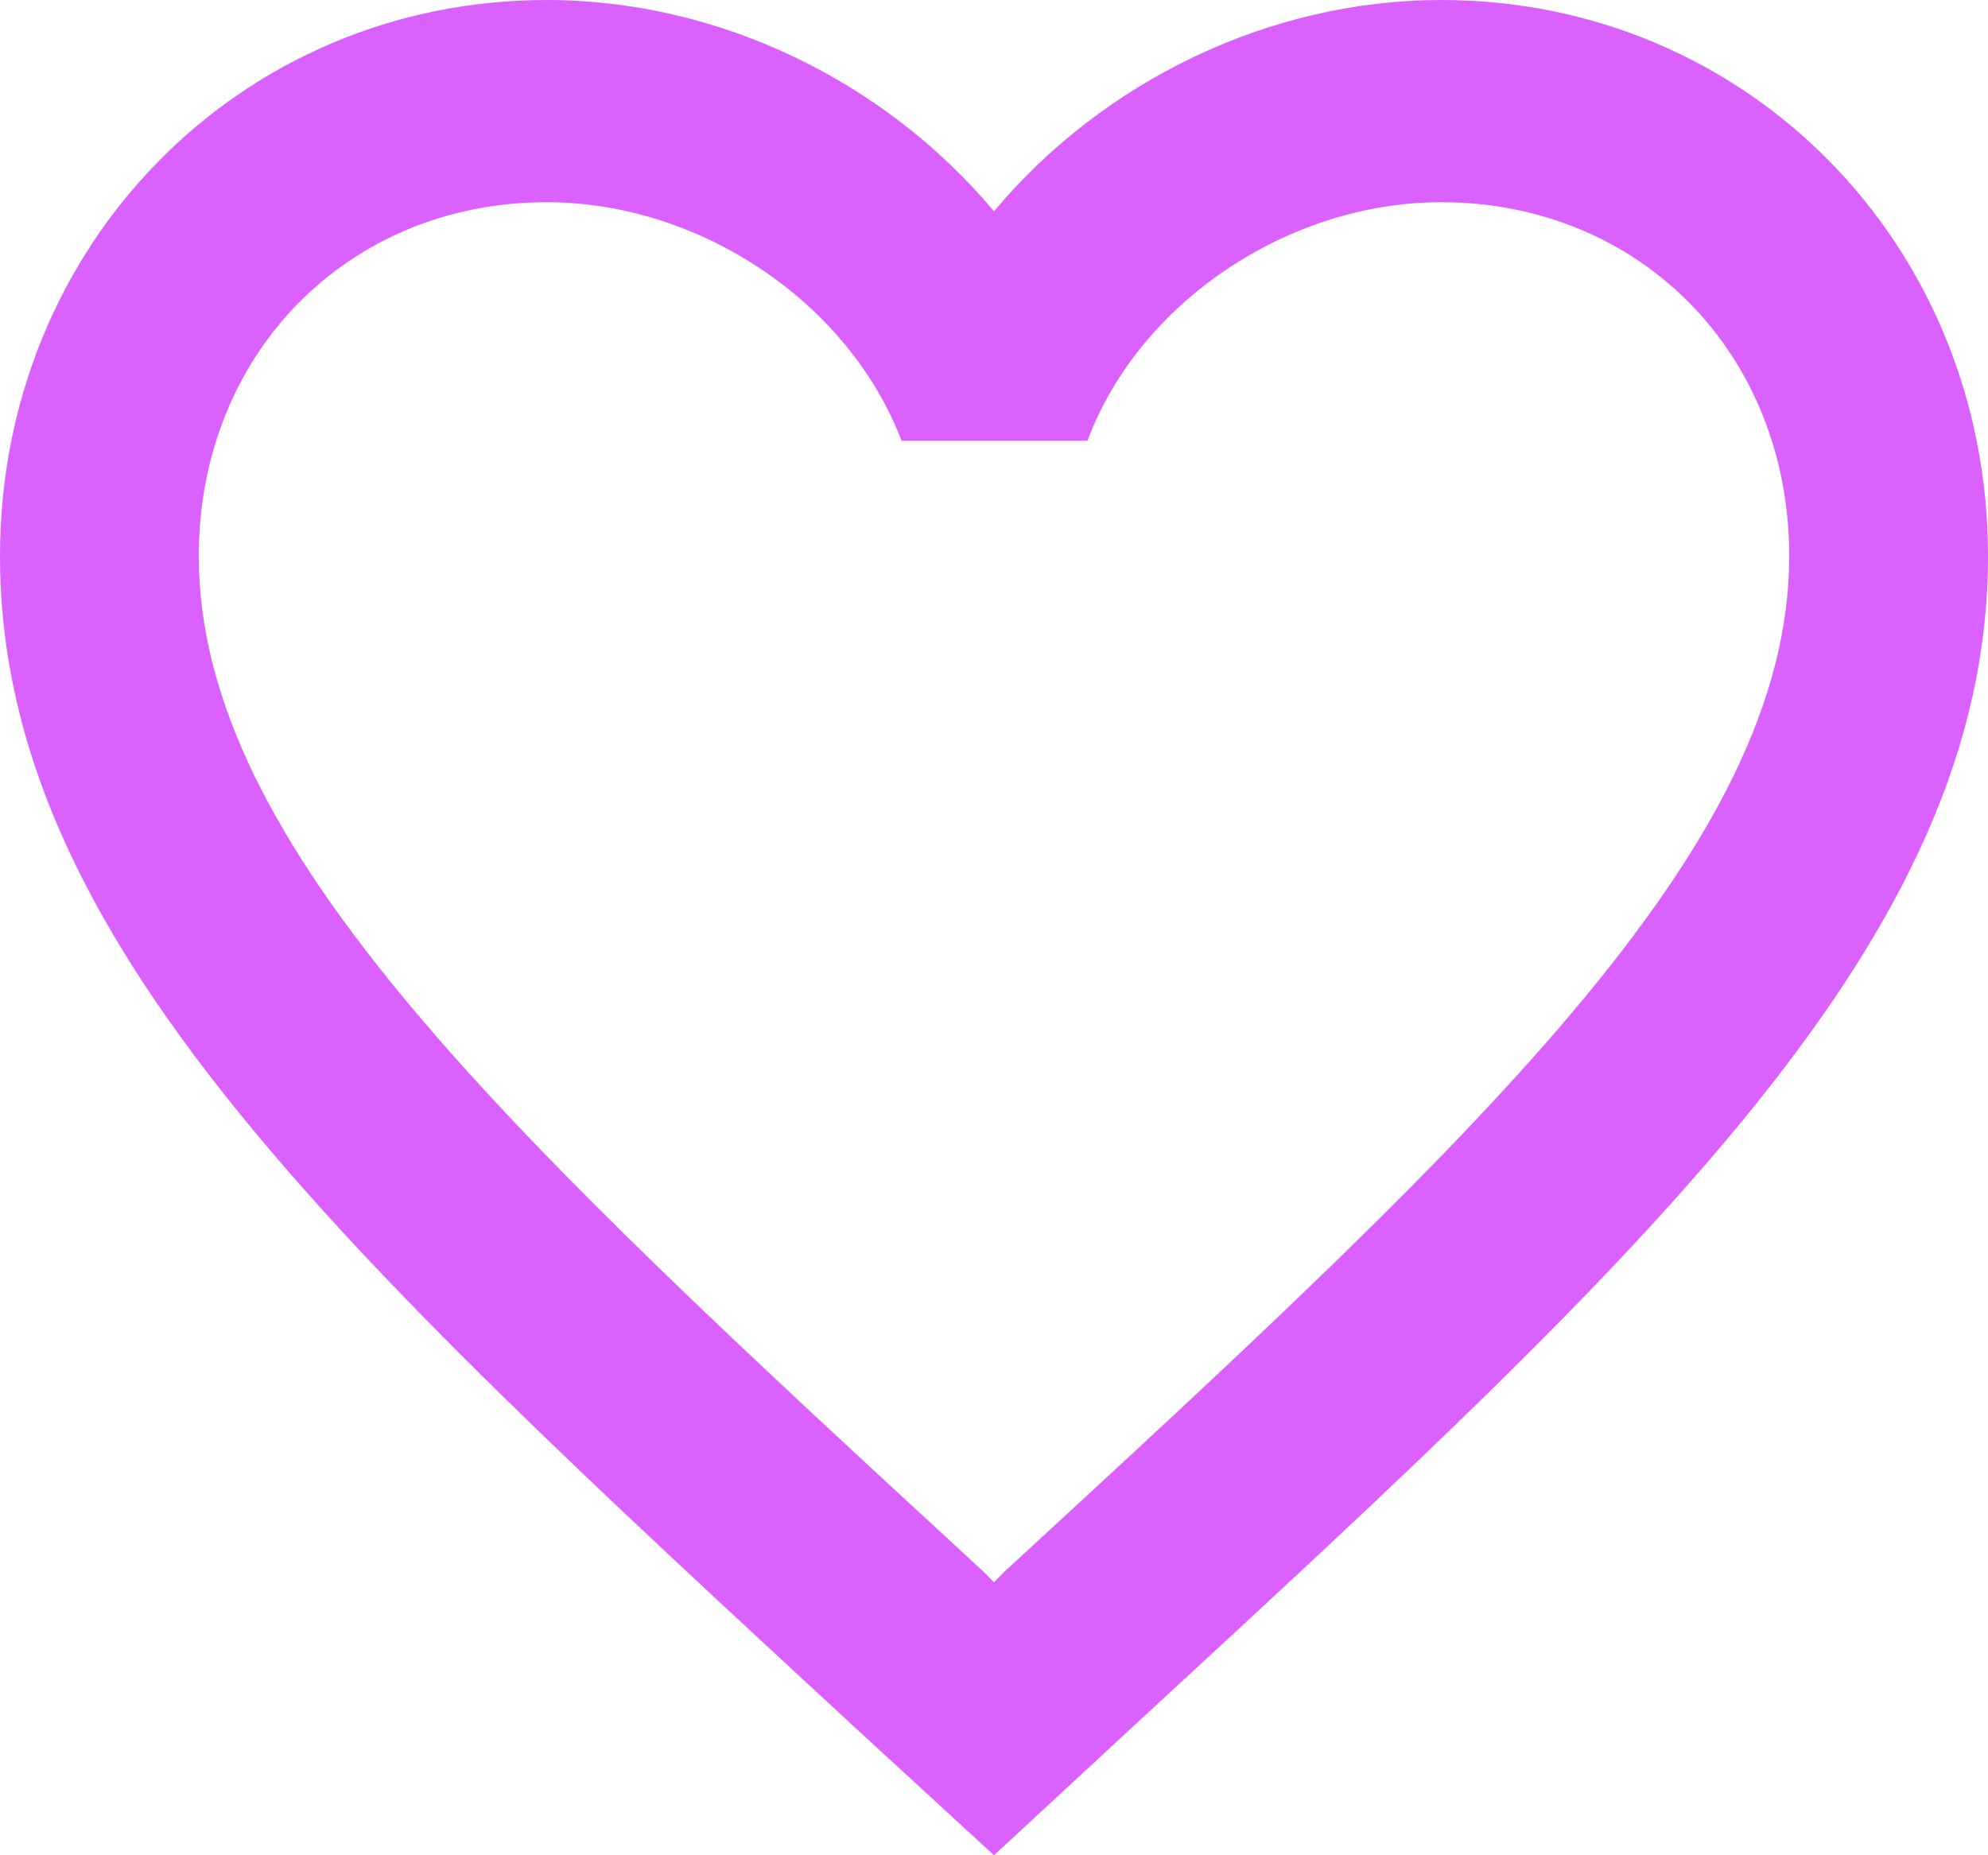 <svg width="30" height="28" viewBox="0 0 30 28"  xmlns="http://www.w3.org/2000/svg">
<path d="M21.75 0C19.14 0 16.635 1.236 15 3.189C13.365 1.236 10.86 0 8.25 0C3.63 0 0 3.693 0 8.392C0 14.16 5.1 18.86 12.825 26.001L15 28L17.175 25.986C24.9 18.86 30 14.16 30 8.392C30 3.693 26.37 0 21.75 0ZM15.15 23.727L15 23.88L14.85 23.727C7.71 17.151 3 12.802 3 8.392C3 5.341 5.25 3.052 8.25 3.052C10.56 3.052 12.81 4.562 13.605 6.653H16.41C17.19 4.562 19.44 3.052 21.75 3.052C24.75 3.052 27 5.341 27 8.392C27 12.802 22.29 17.151 15.15 23.727Z" fill="#db61ff" />
<defs>
<linearGradient id="paint0_linear" x1="3" y1="20.599" x2="34.763" y2="2.757" gradientUnits="userSpaceOnUse">
<stop stop-color="#A661FF"/>
<stop offset="1" stop-color="#E961FF"/>
</linearGradient>
</defs>
</svg>
